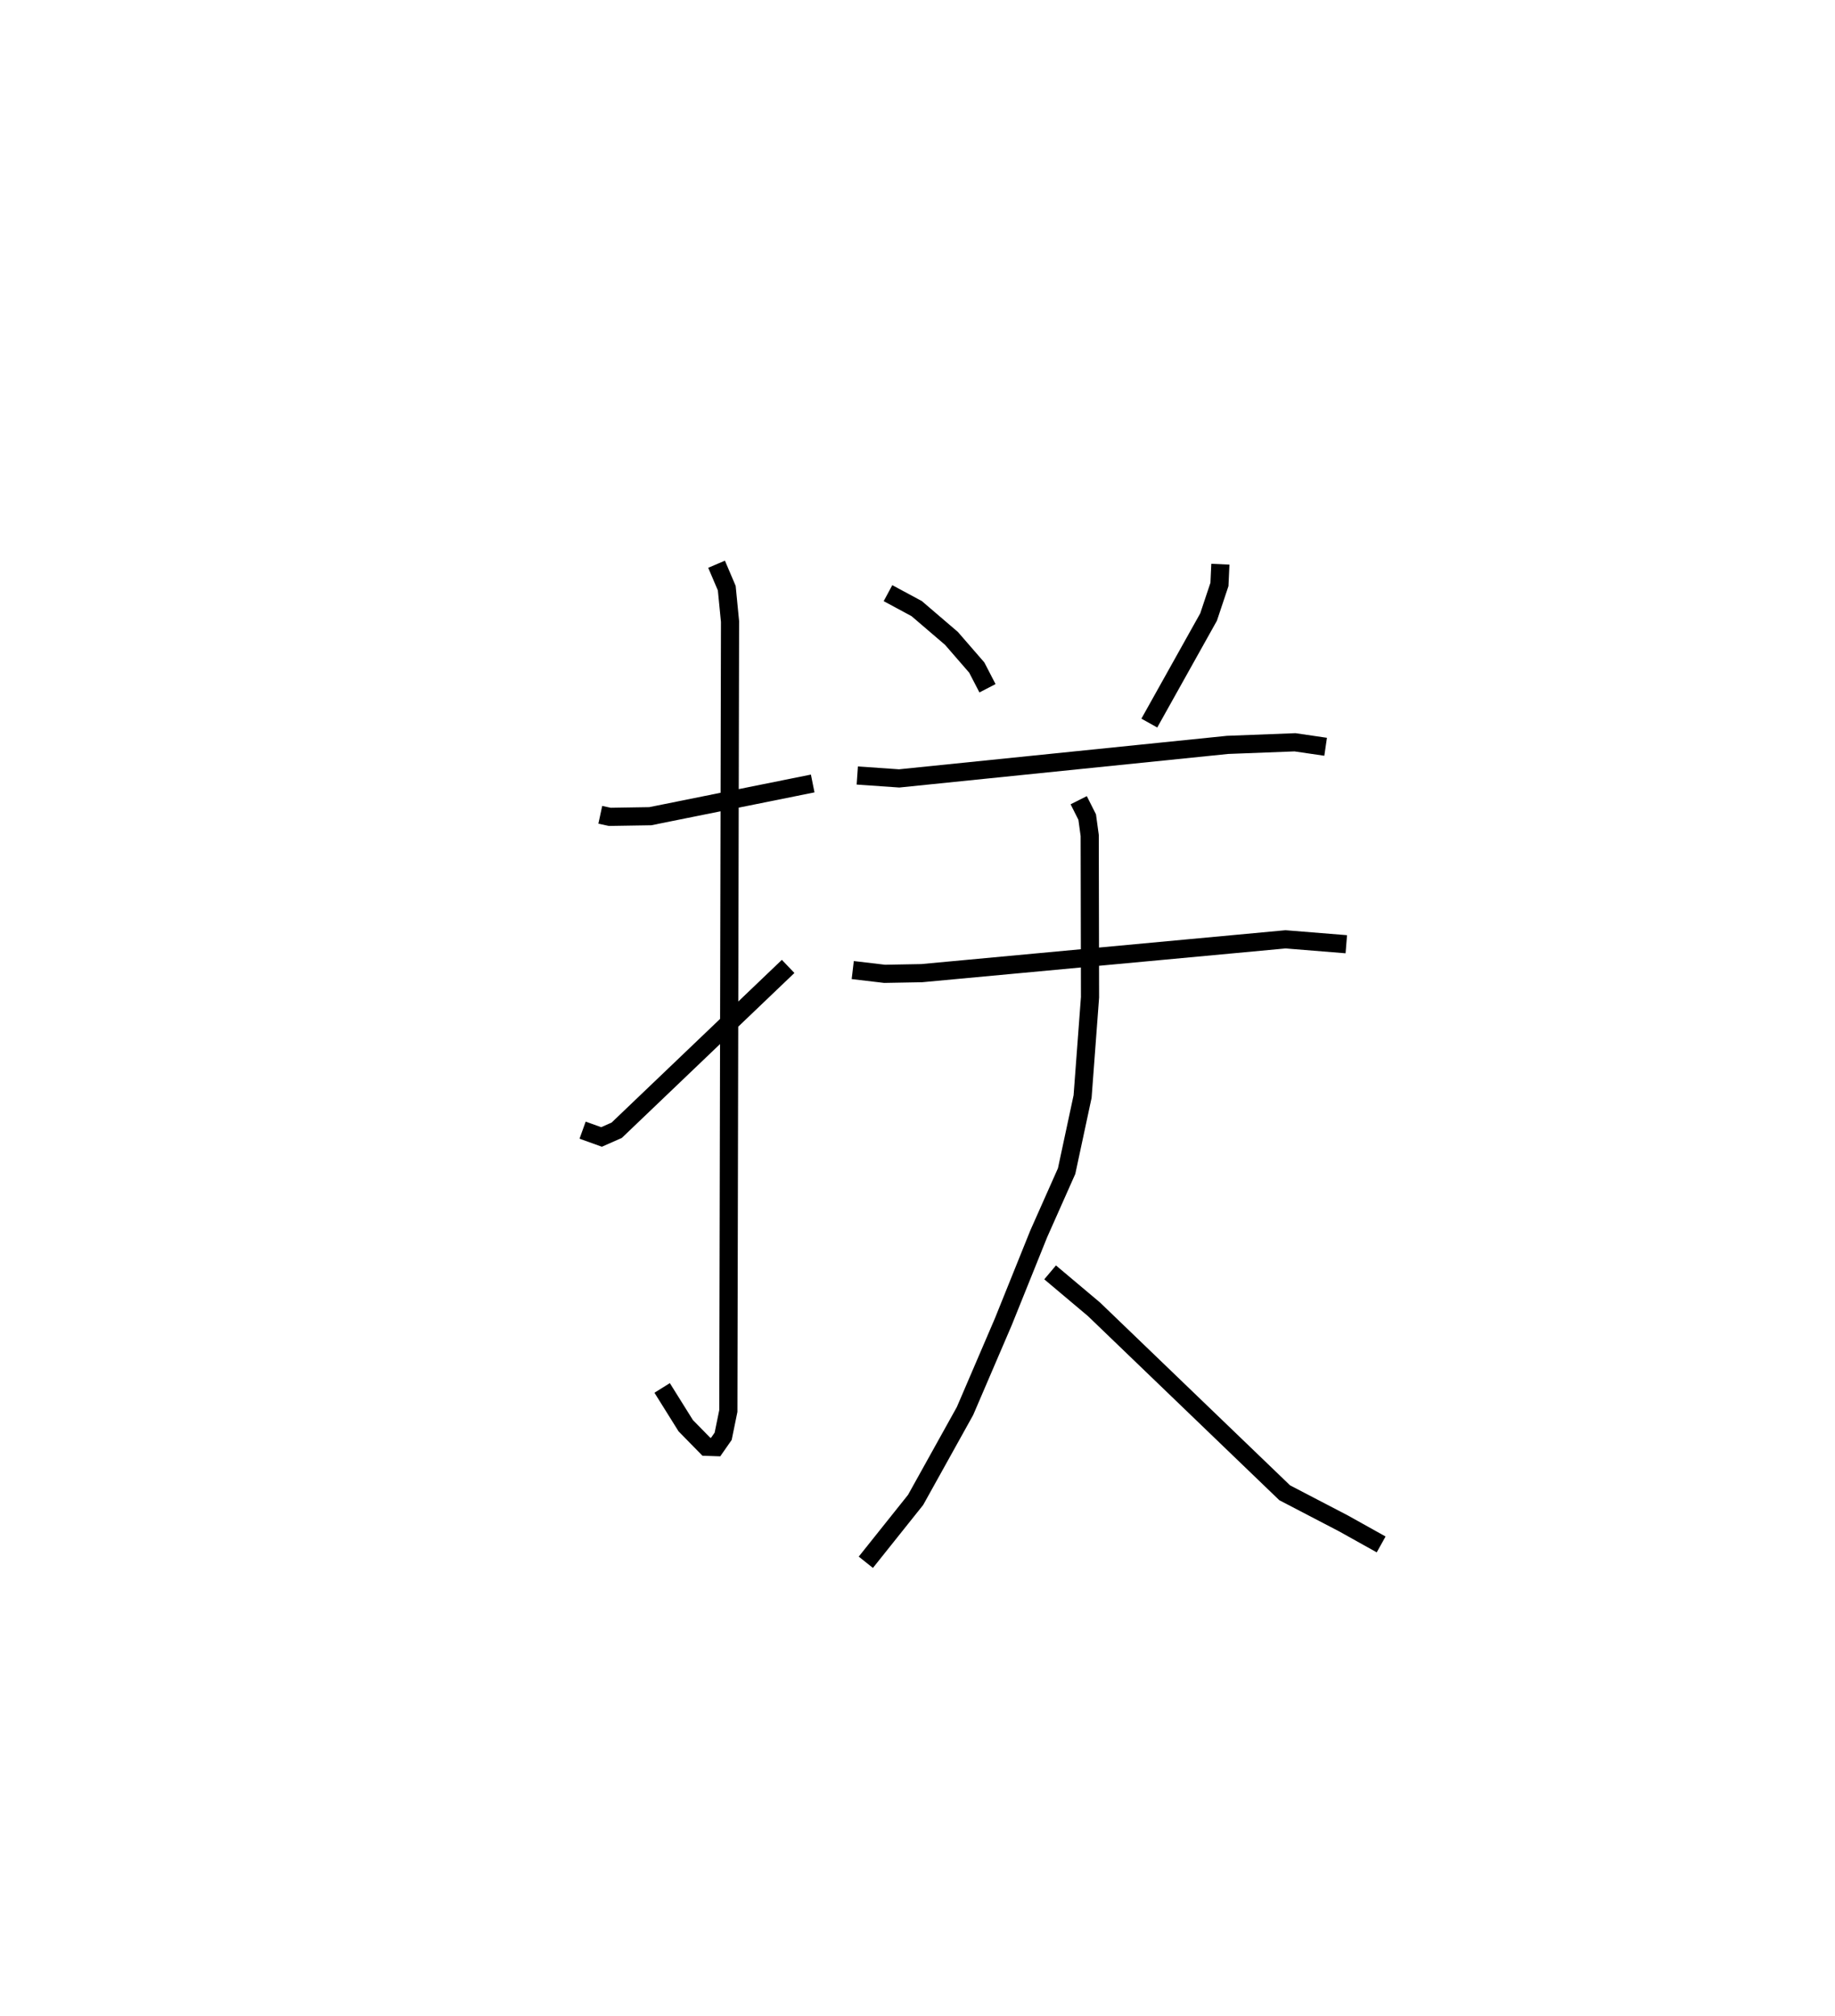 <?xml version="1.0" encoding="utf-8" ?>
<svg baseProfile="full" height="111.036" version="1.1" width="101.077" xmlns="http://www.w3.org/2000/svg" xmlns:ev="http://www.w3.org/2001/xml-events" xmlns:xlink="http://www.w3.org/1999/xlink"><defs /><rect fill="white" height="111.036" width="101.077" x="0" y="0" /><path d="M25,25 m0.0,0.0 m8.066,19.872 l0.524,0.113 2.228,-0.036 l8.948,-1.802 m-5.295,-12.074 l0.561,1.316 0.18,1.839 l-0.093,43.475 -0.285,1.395 l-0.415,0.595 -0.509,-0.017 l-1.139,-1.163 -1.298,-2.078 m-4.381,-14.196 l1.042,0.375 0.837,-0.37 l9.442,-9.022 m5.5,-20.556 l1.579,0.85 1.917,1.641 l1.394,1.606 0.591,1.141 m12.828,-6.832 l-0.051,1.114 -0.599,1.795 l-3.264,5.84 m-16.086,2.887 l2.307,0.16 18.086,-1.846 l3.717,-0.143 1.688,0.247 m-26.048,12.297 l1.755,0.207 2.041,-0.037 l20.043,-1.863 3.348,0.27 m-14.74,-7.931 l0.467,0.927 0.139,1.017 l0.017,8.908 -0.409,5.465 l-0.88,4.108 -1.536,3.455 l-1.956,4.855 -2.105,4.902 l-2.721,4.895 -2.742,3.435 m10.151,-15.965 l2.418,2.035 10.503,10.103 l3.241,1.688 2.072,1.156 " fill="none" stroke="black" stroke-width="1" /></svg>